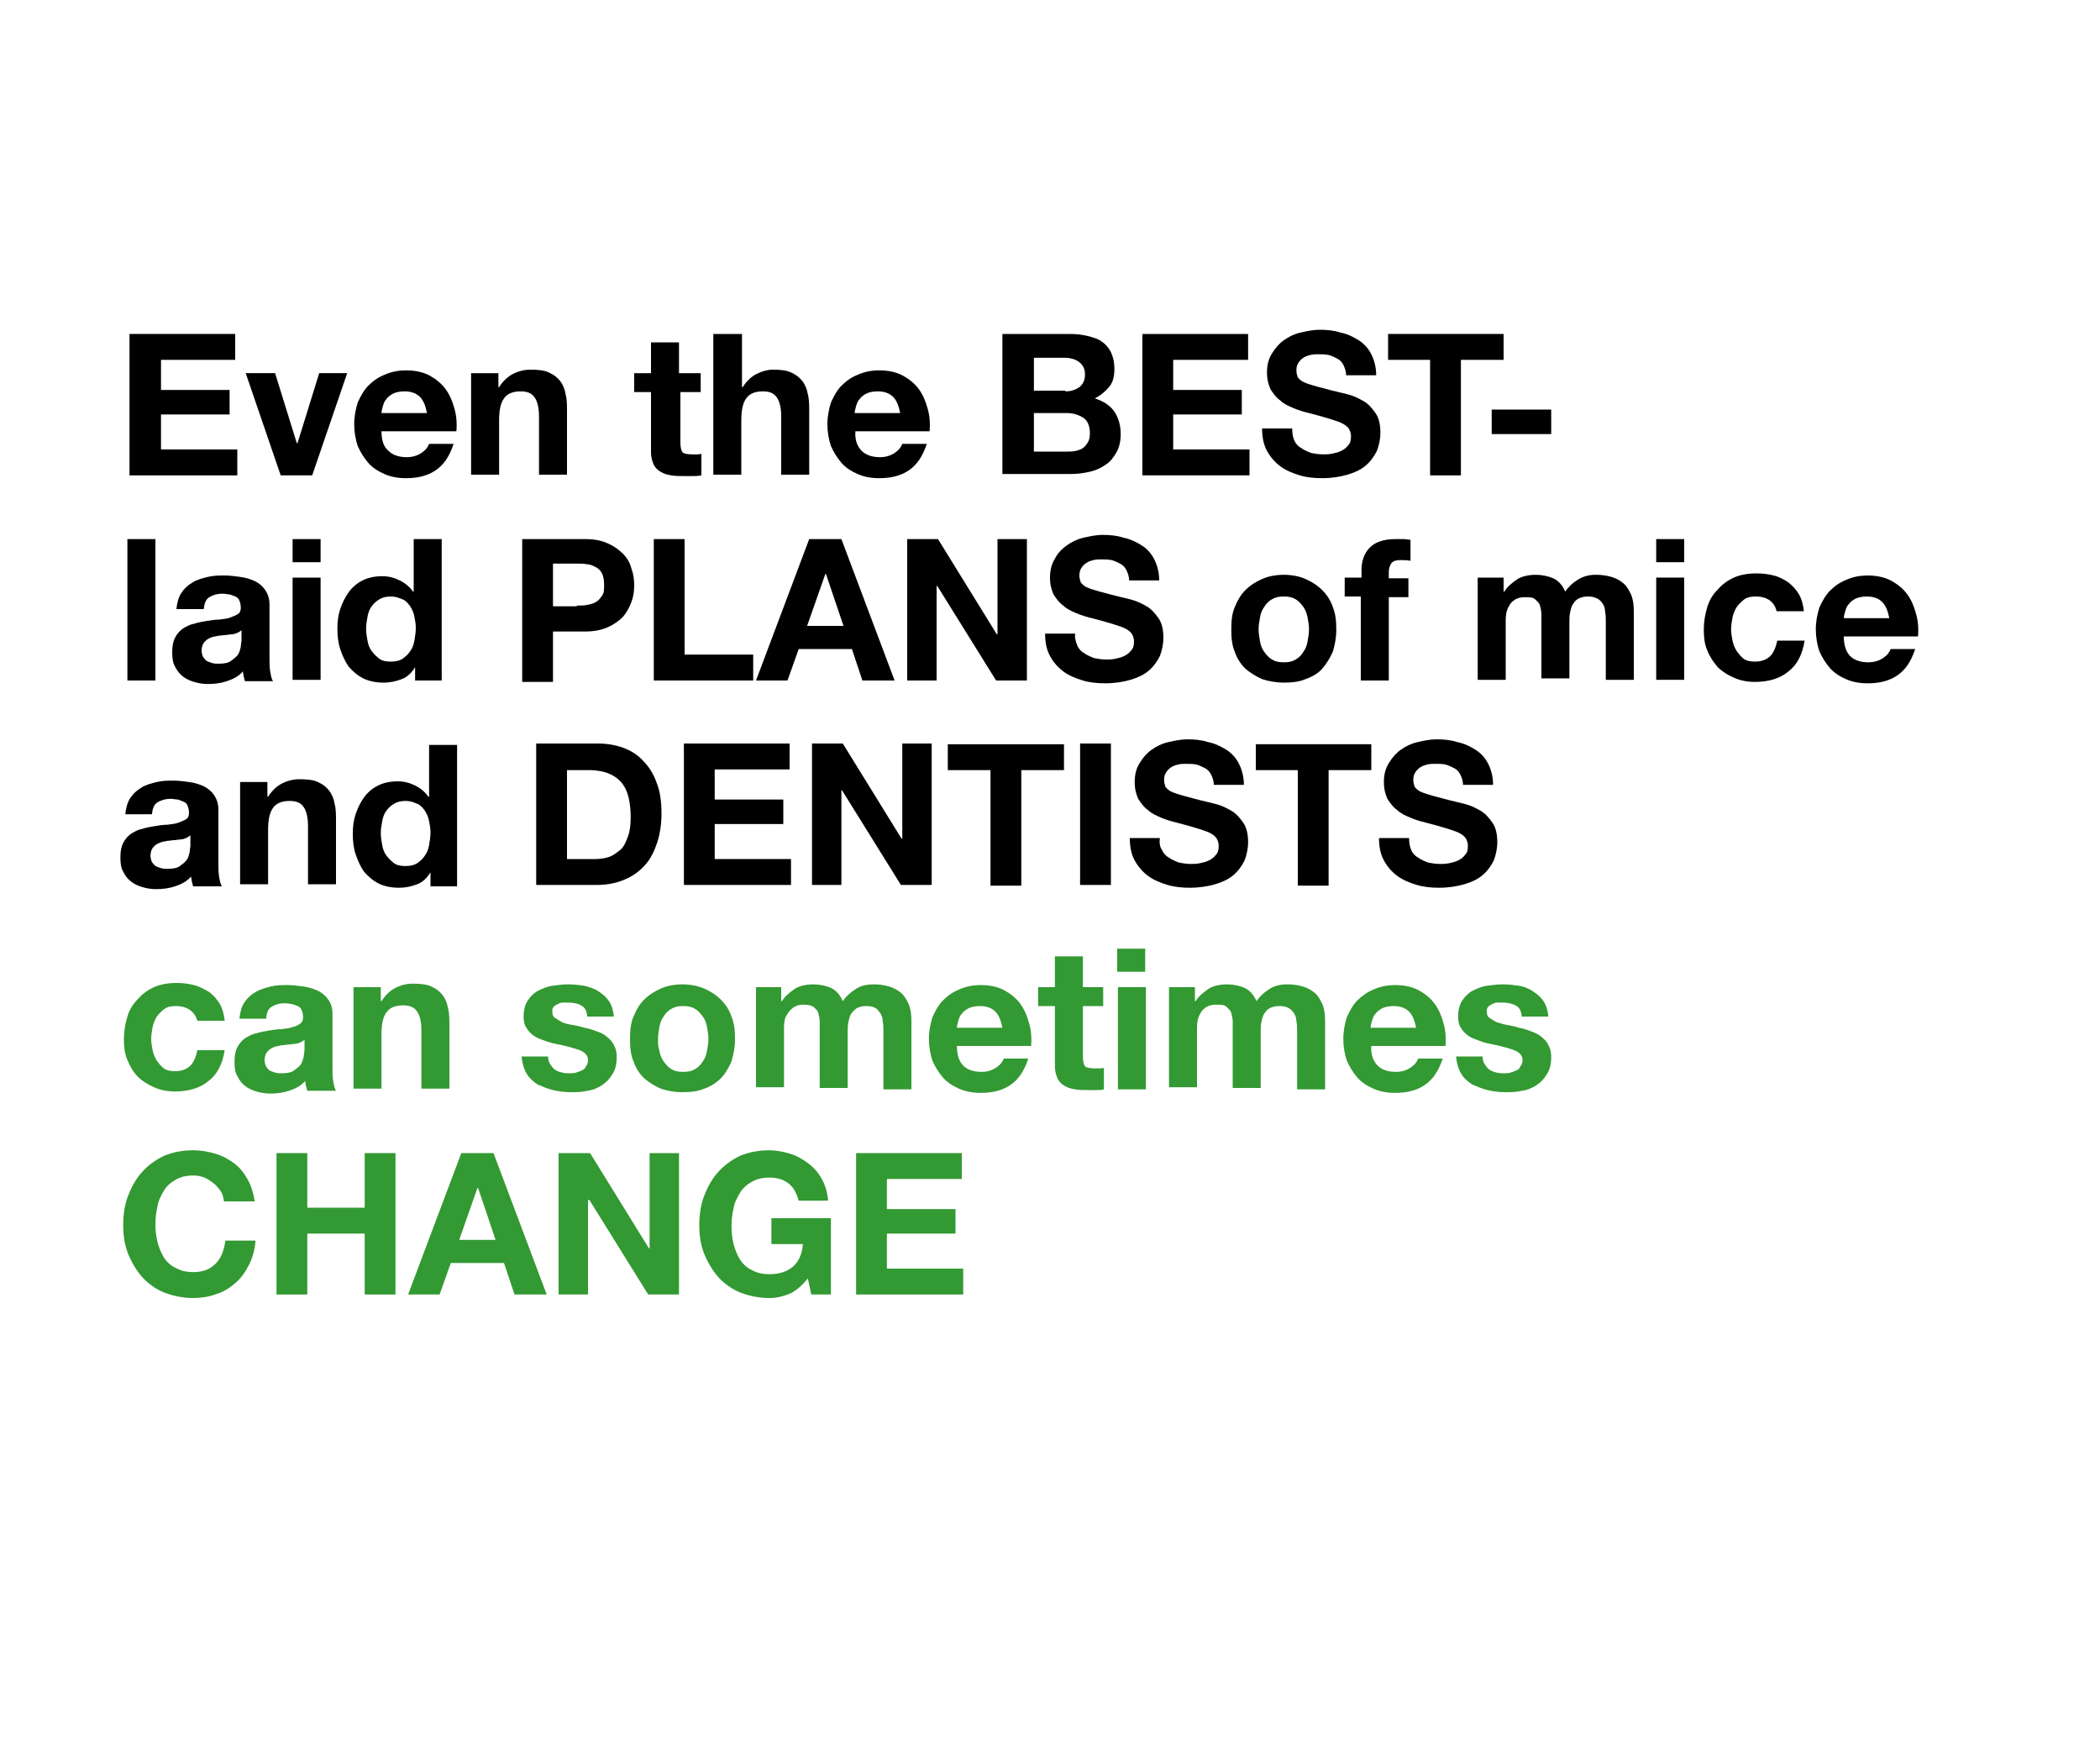 <?xml version="1.0" encoding="utf-8"?>
<!-- Generator: Adobe Illustrator 26.1.0, SVG Export Plug-In . SVG Version: 6.00 Build 0)  -->
<svg version="1.1" id="Layer_1" xmlns="http://www.w3.org/2000/svg" xmlns:xlink="http://www.w3.org/1999/xlink" x="0px" y="0px"
	 viewBox="0 0 300 250" style="enable-background:new 0 0 300 250;" xml:space="preserve">
<style type="text/css">
	.st0{fill:#339933;}
</style>
<g>
	<path d="M33.6,47.7v3.7H23v4.3h9.8v3.5H23v5h10.9v3.7H18.5V47.7H33.6z"/>
	<path d="M40.1,67.9l-5-14.6h4.2l3.1,10h0.1l3.1-10h4l-5,14.6H40.1z"/>
	<path d="M55.5,64.4c0.6,0.6,1.5,0.9,2.6,0.9c0.8,0,1.5-0.2,2.1-0.6c0.6-0.4,0.9-0.8,1.1-1.3h3.5c-0.6,1.8-1.4,3-2.6,3.8
		s-2.6,1.1-4.2,1.1c-1.2,0-2.2-0.2-3.1-0.6c-0.9-0.4-1.7-0.9-2.3-1.6c-0.6-0.7-1.1-1.5-1.5-2.4c-0.3-0.9-0.5-2-0.5-3.1
		c0-1.1,0.2-2.1,0.5-3.1c0.4-0.9,0.9-1.8,1.5-2.4c0.7-0.7,1.4-1.2,2.4-1.6c0.9-0.4,1.9-0.6,3-0.6c1.2,0,2.3,0.2,3.3,0.7
		c0.9,0.5,1.7,1.1,2.3,1.9c0.6,0.8,1,1.7,1.3,2.8c0.3,1,0.4,2.1,0.3,3.3H54.5C54.5,62.9,54.8,63.8,55.5,64.4z M60,56.7
		c-0.5-0.5-1.2-0.8-2.2-0.8c-0.6,0-1.2,0.1-1.6,0.3s-0.8,0.5-1,0.8c-0.3,0.3-0.4,0.7-0.5,1c-0.1,0.4-0.2,0.7-0.2,1H61
		C60.8,58,60.5,57.2,60,56.7z"/>
	<path d="M71.2,53.3v2h0.1c0.5-0.8,1.2-1.5,2-1.9c0.8-0.4,1.6-0.6,2.5-0.6c1.1,0,2,0.1,2.6,0.4c0.7,0.3,1.2,0.7,1.6,1.2
		s0.7,1.2,0.8,1.9c0.2,0.7,0.2,1.6,0.2,2.5v9h-4v-8.3c0-1.2-0.2-2.1-0.6-2.7c-0.4-0.6-1-0.9-2-0.9c-1.1,0-1.9,0.3-2.4,1
		c-0.5,0.7-0.7,1.7-0.7,3.2v7.7h-4V53.3H71.2z"/>
	<path d="M100.1,53.3V56h-2.9v7.2c0,0.7,0.1,1.1,0.3,1.4c0.2,0.2,0.7,0.3,1.4,0.3c0.2,0,0.4,0,0.7,0c0.2,0,0.4,0,0.6-0.1v3.1
		C99.7,68,99.3,68,98.9,68c-0.4,0-0.8,0-1.2,0c-0.6,0-1.2,0-1.8-0.1s-1-0.2-1.5-0.5c-0.4-0.2-0.8-0.6-1-1c-0.2-0.5-0.4-1-0.4-1.8V56
		h-2.4v-2.7h2.4v-4.4h4v4.4H100.1z"/>
	<path d="M106,47.7v7.6h0.1c0.5-0.8,1.2-1.5,2-1.9c0.8-0.4,1.6-0.6,2.3-0.6c1.1,0,2,0.1,2.6,0.4c0.7,0.3,1.2,0.7,1.6,1.2
		s0.7,1.2,0.8,1.9c0.2,0.7,0.2,1.6,0.2,2.5v9h-4v-8.3c0-1.2-0.2-2.1-0.6-2.7c-0.4-0.6-1-0.9-2-0.9c-1.1,0-1.9,0.3-2.4,1
		c-0.5,0.7-0.7,1.7-0.7,3.2v7.7h-4V47.7H106z"/>
	<path d="M123.1,64.4c0.6,0.6,1.5,0.9,2.6,0.9c0.8,0,1.5-0.2,2.1-0.6c0.6-0.4,0.9-0.8,1.1-1.3h3.5c-0.6,1.8-1.4,3-2.6,3.8
		s-2.6,1.1-4.2,1.1c-1.2,0-2.2-0.2-3.1-0.6c-0.9-0.4-1.7-0.9-2.3-1.6c-0.6-0.7-1.1-1.5-1.5-2.4c-0.3-0.9-0.5-2-0.5-3.1
		c0-1.1,0.2-2.1,0.5-3.1c0.4-0.9,0.9-1.8,1.5-2.4c0.7-0.7,1.4-1.2,2.4-1.6c0.9-0.4,1.9-0.6,3-0.6c1.2,0,2.3,0.2,3.3,0.7
		c0.9,0.5,1.7,1.1,2.3,1.9c0.6,0.8,1,1.7,1.3,2.8c0.3,1,0.4,2.1,0.3,3.3h-10.6C122.1,62.9,122.5,63.8,123.1,64.4z M127.6,56.7
		c-0.5-0.5-1.2-0.8-2.2-0.8c-0.6,0-1.2,0.1-1.6,0.3s-0.8,0.5-1,0.8c-0.3,0.3-0.4,0.7-0.5,1c-0.1,0.4-0.2,0.7-0.2,1h6.5
		C128.4,58,128.1,57.2,127.6,56.7z"/>
	<path d="M152.8,47.7c1,0,1.8,0.1,2.6,0.3c0.8,0.2,1.5,0.4,2,0.8c0.6,0.4,1,0.9,1.3,1.5s0.5,1.4,0.5,2.4c0,1-0.2,1.9-0.7,2.5
		s-1.1,1.2-2.1,1.7c1.2,0.4,2.2,1,2.8,1.9c0.6,0.9,0.9,2,0.9,3.2c0,1-0.2,1.9-0.6,2.6c-0.4,0.7-0.9,1.4-1.6,1.8
		c-0.7,0.5-1.4,0.8-2.3,1c-0.9,0.2-1.7,0.3-2.6,0.3h-9.8V47.7H152.8z M152.2,55.9c0.8,0,1.4-0.2,2-0.6c0.5-0.4,0.8-1,0.8-1.8
		c0-0.5-0.1-0.9-0.3-1.2c-0.2-0.3-0.4-0.5-0.7-0.7c-0.3-0.2-0.6-0.3-1-0.4s-0.8-0.1-1.1-0.1h-4.2v4.7H152.2z M152.5,64.5
		c0.4,0,0.8,0,1.2-0.1c0.4-0.1,0.7-0.2,1-0.4c0.3-0.2,0.5-0.5,0.7-0.8c0.2-0.3,0.3-0.8,0.3-1.3c0-1-0.3-1.8-0.9-2.2
		c-0.6-0.4-1.4-0.7-2.3-0.7h-4.8v5.5H152.5z"/>
	<path d="M178.3,47.7v3.7h-10.7v4.3h9.8v3.5h-9.8v5h10.9v3.7h-15.3V47.7H178.3z"/>
	<path d="M184.9,62.9c0.2,0.5,0.6,0.9,1,1.1c0.4,0.3,0.9,0.5,1.4,0.7c0.5,0.1,1.1,0.2,1.7,0.2c0.4,0,0.8,0,1.3-0.1
		c0.5-0.1,0.9-0.2,1.3-0.4c0.4-0.2,0.7-0.4,1-0.8c0.3-0.3,0.4-0.7,0.4-1.3c0-0.5-0.2-1-0.5-1.3c-0.3-0.3-0.8-0.6-1.4-0.8
		c-0.6-0.2-1.2-0.4-1.9-0.6c-0.7-0.2-1.4-0.4-2.2-0.6c-0.8-0.2-1.5-0.4-2.2-0.7c-0.7-0.3-1.4-0.6-1.9-1.1c-0.6-0.4-1-1-1.4-1.6
		c-0.3-0.7-0.5-1.4-0.5-2.4c0-1,0.2-1.9,0.7-2.7s1-1.4,1.7-1.9s1.5-0.9,2.4-1.1c0.9-0.2,1.8-0.4,2.7-0.4c1.1,0,2.1,0.1,3,0.4
		c1,0.2,1.8,0.6,2.6,1.1c0.8,0.5,1.4,1.2,1.8,2c0.4,0.8,0.7,1.8,0.7,3h-4.3c0-0.6-0.2-1.1-0.4-1.5c-0.2-0.4-0.5-0.7-0.9-0.9
		c-0.4-0.2-0.8-0.4-1.2-0.5c-0.5-0.1-1-0.1-1.5-0.1c-0.4,0-0.7,0-1.1,0.1c-0.4,0.1-0.7,0.2-1,0.4c-0.3,0.2-0.5,0.4-0.7,0.7
		c-0.2,0.3-0.3,0.6-0.3,1.1c0,0.4,0.1,0.7,0.2,1c0.2,0.2,0.4,0.5,0.9,0.7c0.4,0.2,1.1,0.4,1.8,0.6c0.8,0.2,1.8,0.5,3.1,0.8
		c0.4,0.1,0.9,0.2,1.6,0.4c0.7,0.2,1.3,0.5,2,0.9c0.7,0.4,1.2,1,1.7,1.7c0.5,0.7,0.7,1.7,0.7,2.8c0,0.9-0.2,1.8-0.5,2.6
		c-0.4,0.8-0.9,1.5-1.6,2.1c-0.7,0.6-1.6,1-2.6,1.3s-2.3,0.5-3.6,0.5c-1.1,0-2.2-0.1-3.2-0.4c-1-0.3-2-0.7-2.8-1.3s-1.4-1.3-1.9-2.2
		c-0.5-0.9-0.7-2-0.7-3.2h4.3C184.6,61.9,184.7,62.5,184.9,62.9z"/>
	<path d="M198.3,51.4v-3.7h16.5v3.7h-6.1v16.5h-4.4V51.4H198.3z"/>
	<path d="M221.6,58.5v3.5h-8.5v-3.5H221.6z"/>
</g>
<g>
	<path d="M22.2,77v20.2h-4V77H22.2z"/>
	<path d="M25.2,87c0.1-0.9,0.3-1.7,0.7-2.3c0.4-0.6,0.9-1.1,1.6-1.5c0.6-0.4,1.4-0.6,2.2-0.8c0.8-0.2,1.6-0.2,2.4-0.2
		c0.7,0,1.5,0.1,2.2,0.2c0.8,0.1,1.4,0.3,2.1,0.6c0.6,0.3,1.1,0.7,1.5,1.3s0.6,1.2,0.6,2.1v7.6c0,0.7,0,1.3,0.1,1.9
		c0.1,0.6,0.2,1.1,0.4,1.4H35c-0.1-0.2-0.1-0.5-0.2-0.7c0-0.2-0.1-0.5-0.1-0.7c-0.6,0.7-1.4,1.1-2.3,1.4c-0.9,0.3-1.8,0.4-2.7,0.4
		c-0.7,0-1.3-0.1-2-0.3c-0.6-0.2-1.1-0.4-1.6-0.8c-0.5-0.4-0.8-0.8-1.1-1.4c-0.3-0.5-0.4-1.2-0.4-2c0-0.8,0.1-1.5,0.4-2.1
		s0.7-1,1.1-1.3c0.5-0.3,1-0.6,1.6-0.7c0.6-0.2,1.2-0.3,1.8-0.4c0.6-0.1,1.2-0.2,1.8-0.2c0.6-0.1,1.1-0.1,1.6-0.3s0.8-0.3,1.1-0.5
		c0.3-0.2,0.4-0.5,0.4-0.9c0-0.4-0.1-0.8-0.2-1c-0.1-0.3-0.3-0.5-0.6-0.6c-0.2-0.1-0.5-0.2-0.8-0.3c-0.3,0-0.6-0.1-1-0.1
		c-0.8,0-1.4,0.2-1.9,0.5c-0.5,0.3-0.7,0.9-0.8,1.7H25.2z M34.5,90c-0.2,0.2-0.4,0.3-0.6,0.4c-0.3,0.1-0.5,0.2-0.8,0.2
		s-0.6,0.1-0.9,0.1c-0.3,0-0.6,0.1-1,0.1c-0.3,0.1-0.6,0.1-0.9,0.2c-0.3,0.1-0.5,0.2-0.8,0.4c-0.2,0.2-0.4,0.4-0.5,0.6
		c-0.1,0.2-0.2,0.6-0.2,0.9c0,0.4,0.1,0.7,0.2,0.9c0.1,0.2,0.3,0.4,0.5,0.6c0.2,0.1,0.5,0.2,0.8,0.3s0.6,0.1,0.9,0.1
		c0.8,0,1.4-0.1,1.8-0.4c0.4-0.3,0.8-0.6,1-0.9s0.3-0.7,0.4-1.1c0-0.4,0.1-0.7,0.1-0.9V90z"/>
	<path d="M41.8,80.3V77h4v3.3H41.8z M45.8,82.5v14.6h-4V82.5H45.8z"/>
	<path d="M59.3,95.3c-0.5,0.8-1.1,1.4-1.9,1.7c-0.8,0.3-1.6,0.5-2.6,0.5c-1.1,0-2.1-0.2-2.9-0.6c-0.8-0.4-1.5-1-2.1-1.7
		c-0.5-0.7-0.9-1.6-1.2-2.5c-0.3-0.9-0.4-1.9-0.4-2.9c0-1,0.1-1.9,0.4-2.8c0.3-0.9,0.7-1.7,1.2-2.4c0.5-0.7,1.2-1.3,2-1.7
		s1.8-0.6,2.8-0.6c0.9,0,1.7,0.2,2.5,0.6c0.8,0.4,1.4,0.9,1.9,1.6h0.1V77h4v20.2h-3.8L59.3,95.3L59.3,95.3z M59.2,88.1
		c-0.1-0.6-0.3-1-0.6-1.5c-0.3-0.4-0.6-0.8-1.1-1s-1-0.4-1.6-0.4c-0.7,0-1.2,0.1-1.7,0.4c-0.5,0.3-0.8,0.6-1.1,1
		c-0.3,0.4-0.5,0.9-0.6,1.5c-0.1,0.6-0.2,1.1-0.2,1.7c0,0.6,0.1,1.1,0.2,1.7c0.1,0.6,0.3,1.1,0.6,1.5c0.3,0.4,0.7,0.8,1.1,1.1
		c0.4,0.3,1,0.4,1.6,0.4c0.7,0,1.2-0.1,1.7-0.4c0.4-0.3,0.8-0.6,1.1-1.1c0.3-0.4,0.5-0.9,0.6-1.5s0.2-1.2,0.2-1.8
		S59.3,88.6,59.2,88.1z"/>
	<path d="M83.6,77c1.3,0,2.3,0.2,3.2,0.6s1.6,0.9,2.2,1.5c0.6,0.6,1,1.3,1.2,2.1c0.3,0.8,0.4,1.6,0.4,2.4c0,0.8-0.1,1.6-0.4,2.4
		c-0.3,0.8-0.7,1.5-1.2,2.1c-0.6,0.6-1.3,1.1-2.2,1.5c-0.9,0.4-2,0.6-3.2,0.6H79v7.2h-4.4V77H83.6z M82.4,86.5c0.5,0,1,0,1.5-0.1
		c0.5-0.1,0.9-0.2,1.2-0.4c0.4-0.2,0.6-0.5,0.9-0.9s0.3-0.9,0.3-1.6c0-0.6-0.1-1.2-0.3-1.6c-0.2-0.4-0.5-0.7-0.9-0.9
		c-0.4-0.2-0.8-0.4-1.2-0.4c-0.5-0.1-1-0.1-1.5-0.1H79v6.1H82.4z"/>
	<path d="M97.8,77v16.5h9.8v3.7H93.4V77H97.8z"/>
	<path d="M120.2,77l7.6,20.2h-4.6l-1.5-4.5h-7.6l-1.6,4.5H108l7.6-20.2H120.2z M120.5,89.4l-2.5-7.4h-0.1l-2.6,7.4H120.5z"/>
	<path d="M134,77l8.4,13.6h0.1V77h4.2v20.2h-4.4l-8.4-13.5h-0.1v13.5h-4.2V77H134z"/>
	<path d="M153.9,92.2c0.2,0.5,0.6,0.9,1,1.1c0.4,0.3,0.9,0.5,1.4,0.7c0.5,0.1,1.1,0.2,1.7,0.2c0.4,0,0.8,0,1.3-0.1
		c0.5-0.1,0.9-0.2,1.3-0.4c0.4-0.2,0.7-0.4,1-0.8c0.3-0.3,0.4-0.7,0.4-1.3c0-0.5-0.2-1-0.5-1.3c-0.3-0.3-0.8-0.6-1.4-0.8
		c-0.6-0.2-1.2-0.4-1.9-0.6c-0.7-0.2-1.4-0.4-2.2-0.6c-0.8-0.2-1.5-0.4-2.2-0.7c-0.7-0.3-1.4-0.6-1.9-1.1c-0.6-0.4-1-1-1.4-1.6
		c-0.3-0.7-0.5-1.4-0.5-2.4c0-1,0.2-1.9,0.7-2.7c0.4-0.8,1-1.4,1.7-1.9s1.5-0.9,2.4-1.1c0.9-0.2,1.8-0.4,2.7-0.4
		c1.1,0,2.1,0.1,3,0.4c1,0.2,1.8,0.6,2.6,1.1c0.8,0.5,1.4,1.2,1.8,2c0.4,0.8,0.7,1.8,0.7,3h-4.3c0-0.6-0.2-1.1-0.4-1.5
		c-0.2-0.4-0.5-0.7-0.9-0.9c-0.4-0.2-0.8-0.4-1.2-0.5c-0.5-0.1-1-0.1-1.5-0.1c-0.4,0-0.7,0-1.1,0.1c-0.4,0.1-0.7,0.2-1,0.4
		c-0.3,0.2-0.5,0.4-0.7,0.7c-0.2,0.3-0.3,0.6-0.3,1.1c0,0.4,0.1,0.7,0.2,1c0.2,0.2,0.4,0.5,0.9,0.7c0.4,0.2,1.1,0.4,1.8,0.6
		c0.8,0.2,1.8,0.5,3.1,0.8c0.4,0.1,0.9,0.2,1.6,0.4c0.7,0.2,1.3,0.5,2,0.9c0.7,0.4,1.2,1,1.7,1.7c0.5,0.7,0.7,1.7,0.7,2.8
		c0,0.9-0.2,1.8-0.5,2.6c-0.4,0.8-0.9,1.5-1.6,2.1c-0.7,0.6-1.6,1-2.6,1.3s-2.3,0.5-3.6,0.5c-1.1,0-2.2-0.1-3.2-0.4
		c-1-0.3-2-0.7-2.8-1.3s-1.4-1.3-1.9-2.2c-0.5-0.9-0.7-2-0.7-3.2h4.3C153.5,91.1,153.7,91.7,153.9,92.2z"/>
	<path d="M176.4,86.7c0.4-1,0.9-1.8,1.5-2.4c0.7-0.7,1.5-1.2,2.4-1.6s2-0.6,3.1-0.6s2.2,0.2,3.1,0.6s1.7,0.9,2.4,1.6
		s1.2,1.5,1.5,2.4c0.4,1,0.5,2,0.5,3.2s-0.2,2.2-0.5,3.2c-0.4,0.9-0.9,1.7-1.5,2.4s-1.5,1.2-2.4,1.5c-0.9,0.4-2,0.5-3.1,0.5
		s-2.2-0.2-3.1-0.5c-0.9-0.4-1.7-0.9-2.4-1.5c-0.7-0.7-1.2-1.5-1.5-2.4c-0.4-0.9-0.5-2-0.5-3.2S176,87.6,176.4,86.7z M180,91.6
		c0.1,0.6,0.3,1.1,0.6,1.5c0.3,0.4,0.6,0.8,1.1,1.1c0.5,0.3,1,0.4,1.7,0.4s1.2-0.1,1.7-0.4c0.5-0.3,0.8-0.6,1.1-1.1
		c0.3-0.4,0.5-0.9,0.6-1.5c0.1-0.6,0.2-1.1,0.2-1.7s-0.1-1.2-0.2-1.7s-0.3-1.1-0.6-1.5c-0.3-0.4-0.6-0.8-1.1-1.1s-1-0.4-1.7-0.4
		s-1.2,0.1-1.7,0.4c-0.5,0.3-0.8,0.6-1.1,1.1c-0.3,0.4-0.5,0.9-0.6,1.5s-0.2,1.1-0.2,1.7S179.9,91,180,91.6z"/>
	<path d="M192.1,85.2v-2.7h2.4v-1.1c0-1.3,0.4-2.4,1.2-3.2c0.8-0.8,2-1.2,3.7-1.2c0.4,0,0.7,0,1.1,0s0.7,0.1,1,0.1v3
		c-0.5-0.1-1-0.1-1.5-0.1c-0.5,0-0.9,0.1-1.2,0.4c-0.2,0.3-0.4,0.7-0.4,1.3v0.9h2.8v2.7h-2.8v11.9h-4V85.2H192.1z"/>
	<path d="M214.8,82.5v2h0.1c0.5-0.8,1.2-1.3,1.9-1.8c0.7-0.4,1.6-0.6,2.6-0.6c0.9,0,1.8,0.2,2.5,0.5c0.8,0.4,1.3,1,1.7,1.9
		c0.4-0.6,1-1.2,1.8-1.7s1.6-0.7,2.6-0.7c0.8,0,1.5,0.1,2.2,0.3c0.7,0.2,1.2,0.5,1.7,0.9s0.8,1,1.1,1.6c0.3,0.7,0.4,1.5,0.4,2.4v9.8
		h-4v-8.3c0-0.5,0-1-0.1-1.4c0-0.4-0.1-0.8-0.3-1.1c-0.2-0.3-0.4-0.6-0.8-0.8s-0.8-0.3-1.3-0.3c-0.6,0-1,0.1-1.4,0.3
		s-0.6,0.5-0.8,0.8c-0.2,0.3-0.3,0.7-0.4,1.2c-0.1,0.4-0.1,0.9-0.1,1.3v8.1h-4V89c0-0.4,0-0.9,0-1.3s-0.1-0.8-0.2-1.2
		s-0.4-0.6-0.7-0.9s-0.8-0.3-1.5-0.3c-0.2,0-0.4,0-0.8,0.1c-0.3,0.1-0.6,0.2-0.9,0.5c-0.3,0.2-0.5,0.6-0.7,1c-0.2,0.4-0.3,1-0.3,1.7
		v8.5h-4V82.5H214.8z"/>
	<path d="M236.6,80.3V77h4v3.3H236.6z M240.6,82.5v14.6h-4V82.5H240.6z"/>
	<path d="M250.8,85.2c-0.6,0-1.2,0.1-1.6,0.4c-0.4,0.3-0.8,0.7-1.1,1.1c-0.3,0.5-0.5,1-0.6,1.5c-0.1,0.6-0.2,1.1-0.2,1.7
		c0,0.5,0.1,1.1,0.2,1.6c0.1,0.5,0.3,1,0.6,1.5c0.3,0.4,0.6,0.8,1,1.1c0.4,0.3,1,0.4,1.6,0.4c1,0,1.7-0.3,2.2-0.8s0.8-1.3,1-2.2h3.9
		c-0.3,1.9-1,3.4-2.3,4.4c-1.2,1-2.8,1.5-4.8,1.5c-1.1,0-2.1-0.2-3-0.6c-0.9-0.4-1.7-0.9-2.3-1.5c-0.6-0.7-1.1-1.4-1.5-2.4
		c-0.4-0.9-0.5-1.9-0.5-3c0-1.1,0.2-2.2,0.5-3.2c0.3-1,0.8-1.8,1.5-2.5c0.6-0.7,1.4-1.3,2.3-1.7s2-0.6,3.2-0.6
		c0.9,0,1.7,0.1,2.5,0.3c0.8,0.2,1.5,0.6,2.1,1c0.6,0.5,1.1,1,1.5,1.7c0.4,0.7,0.6,1.5,0.7,2.4h-3.9C253.5,86,252.5,85.2,250.8,85.2
		z"/>
	<path d="M264.3,93.7c0.6,0.6,1.5,0.9,2.6,0.9c0.8,0,1.5-0.2,2.1-0.6c0.6-0.4,0.9-0.8,1.1-1.3h3.5c-0.6,1.8-1.4,3-2.6,3.8
		c-1.2,0.8-2.6,1.1-4.2,1.1c-1.2,0-2.2-0.2-3.1-0.6c-0.9-0.4-1.7-0.9-2.3-1.6c-0.6-0.7-1.1-1.5-1.5-2.4c-0.3-0.9-0.5-2-0.5-3.1
		c0-1.1,0.2-2.1,0.5-3.1c0.4-0.9,0.9-1.8,1.5-2.4c0.7-0.7,1.4-1.2,2.4-1.6c0.9-0.4,1.9-0.6,3-0.6c1.2,0,2.3,0.2,3.3,0.7
		c0.9,0.5,1.7,1.1,2.3,1.9c0.6,0.8,1,1.7,1.3,2.8c0.3,1,0.4,2.1,0.3,3.3h-10.6C263.4,92.1,263.7,93.1,264.3,93.7z M268.9,86
		c-0.5-0.5-1.2-0.8-2.2-0.8c-0.6,0-1.2,0.1-1.6,0.3c-0.4,0.2-0.8,0.5-1,0.8c-0.3,0.3-0.4,0.7-0.5,1c-0.1,0.4-0.2,0.7-0.2,1h6.5
		C269.7,87.3,269.4,86.5,268.9,86z"/>
</g>
<g>
	<path d="M17.9,116.3c0.1-0.9,0.3-1.7,0.7-2.3c0.4-0.6,0.9-1.1,1.6-1.5c0.6-0.4,1.4-0.6,2.2-0.8c0.8-0.2,1.6-0.2,2.4-0.2
		c0.7,0,1.5,0.1,2.2,0.2c0.8,0.1,1.4,0.3,2.1,0.6c0.6,0.3,1.1,0.7,1.5,1.3s0.6,1.2,0.6,2.1v7.6c0,0.7,0,1.3,0.1,1.9
		c0.1,0.6,0.2,1.1,0.4,1.4h-4.1c-0.1-0.2-0.1-0.5-0.2-0.7c0-0.2-0.1-0.5-0.1-0.7c-0.6,0.7-1.4,1.1-2.3,1.4c-0.9,0.3-1.8,0.4-2.7,0.4
		c-0.7,0-1.3-0.1-2-0.3c-0.6-0.2-1.1-0.4-1.6-0.8c-0.5-0.4-0.8-0.8-1.1-1.4c-0.3-0.5-0.4-1.2-0.4-2c0-0.8,0.1-1.5,0.4-2.1
		s0.7-1,1.1-1.3c0.5-0.3,1-0.6,1.6-0.7c0.6-0.2,1.2-0.3,1.8-0.4c0.6-0.1,1.2-0.2,1.8-0.2c0.6-0.1,1.1-0.1,1.6-0.3s0.8-0.3,1.1-0.5
		c0.3-0.2,0.4-0.5,0.4-0.9c0-0.4-0.1-0.8-0.2-1c-0.1-0.3-0.3-0.5-0.6-0.6c-0.2-0.1-0.5-0.2-0.8-0.3c-0.3,0-0.6-0.1-1-0.1
		c-0.8,0-1.4,0.2-1.9,0.5c-0.5,0.3-0.7,0.9-0.8,1.7H17.9z M27.2,119.3c-0.2,0.2-0.4,0.3-0.6,0.4c-0.3,0.1-0.5,0.2-0.8,0.2
		s-0.6,0.1-0.9,0.1c-0.3,0-0.6,0.1-1,0.1c-0.3,0.1-0.6,0.1-0.9,0.2c-0.3,0.1-0.5,0.2-0.8,0.4c-0.2,0.2-0.4,0.4-0.5,0.6
		c-0.1,0.2-0.2,0.6-0.2,0.9c0,0.4,0.1,0.7,0.2,0.9c0.1,0.2,0.3,0.4,0.5,0.6c0.2,0.1,0.5,0.2,0.8,0.3s0.6,0.1,0.9,0.1
		c0.8,0,1.4-0.1,1.8-0.4c0.4-0.3,0.8-0.6,1-0.9s0.3-0.7,0.4-1.1c0-0.4,0.1-0.7,0.1-0.9V119.3z"/>
	<path d="M38.2,111.8v2h0.1c0.5-0.8,1.2-1.5,2-1.9c0.8-0.4,1.6-0.6,2.5-0.6c1.1,0,2,0.1,2.6,0.4c0.7,0.3,1.2,0.7,1.6,1.2
		s0.7,1.2,0.8,1.9c0.2,0.7,0.2,1.6,0.2,2.5v9h-4v-8.3c0-1.2-0.2-2.1-0.6-2.7c-0.4-0.6-1-0.9-2-0.9c-1.1,0-1.9,0.3-2.4,1
		c-0.5,0.7-0.7,1.7-0.7,3.2v7.7h-4v-14.6H38.2z"/>
	<path d="M61.5,124.6c-0.5,0.8-1.1,1.4-1.9,1.7c-0.8,0.3-1.6,0.5-2.6,0.5c-1.1,0-2.1-0.2-2.9-0.6c-0.8-0.4-1.5-1-2.1-1.7
		c-0.5-0.7-0.9-1.6-1.2-2.5c-0.3-0.9-0.4-1.9-0.4-2.9c0-1,0.1-1.9,0.4-2.8c0.3-0.9,0.7-1.7,1.2-2.4c0.5-0.7,1.2-1.3,2-1.7
		s1.8-0.6,2.8-0.6c0.9,0,1.7,0.2,2.5,0.6c0.8,0.4,1.4,0.9,1.9,1.6h0.1v-7.4h4v20.2h-3.8L61.5,124.6L61.5,124.6z M61.3,117.3
		c-0.1-0.6-0.3-1-0.6-1.5c-0.3-0.4-0.6-0.8-1.1-1s-1-0.4-1.6-0.4c-0.7,0-1.2,0.1-1.7,0.4c-0.5,0.3-0.8,0.6-1.1,1
		c-0.3,0.4-0.5,0.9-0.6,1.5c-0.1,0.6-0.2,1.1-0.2,1.7c0,0.6,0.1,1.1,0.2,1.7c0.1,0.6,0.3,1.1,0.6,1.5c0.3,0.4,0.7,0.8,1.1,1.1
		c0.4,0.3,1,0.4,1.6,0.4c0.7,0,1.2-0.1,1.7-0.4c0.4-0.3,0.8-0.6,1.1-1.1c0.3-0.4,0.5-0.9,0.6-1.5s0.2-1.2,0.2-1.8
		S61.4,117.9,61.3,117.3z"/>
	<path d="M85.4,106.2c1.3,0,2.5,0.2,3.6,0.6c1.1,0.4,2.1,1,2.9,1.9c0.8,0.8,1.5,1.9,1.9,3.1c0.5,1.2,0.7,2.7,0.7,4.4
		c0,1.5-0.2,2.8-0.6,4.1c-0.4,1.2-0.9,2.3-1.7,3.2c-0.8,0.9-1.7,1.6-2.9,2.1c-1.1,0.5-2.5,0.8-4,0.8h-8.7v-20.2H85.4z M85.1,122.7
		c0.6,0,1.3-0.1,1.9-0.3c0.6-0.2,1.1-0.6,1.6-1s0.8-1.1,1.1-1.9s0.4-1.7,0.4-2.8c0-1-0.1-1.9-0.3-2.8c-0.2-0.8-0.5-1.5-1-2.1
		c-0.5-0.6-1.1-1-1.8-1.3c-0.7-0.3-1.7-0.5-2.8-0.5h-3.2v12.7H85.1z"/>
	<path d="M112.8,106.2v3.7h-10.7v4.3h9.8v3.5h-9.8v5H113v3.7H97.7v-20.2H112.8z"/>
	<path d="M120.4,106.2l8.4,13.6h0.1v-13.6h4.2v20.2h-4.4l-8.4-13.5h-0.1v13.5H116v-20.2H120.4z"/>
	<path d="M135.4,110v-3.7h16.6v3.7h-6.1v16.5h-4.4V110H135.4z"/>
	<path d="M158.7,106.2v20.2h-4.4v-20.2H158.7z"/>
	<path d="M166,121.4c0.2,0.5,0.6,0.9,1,1.1c0.4,0.3,0.9,0.5,1.4,0.7c0.5,0.1,1.1,0.2,1.7,0.2c0.4,0,0.8,0,1.3-0.1
		c0.5-0.1,0.9-0.2,1.3-0.4c0.4-0.2,0.7-0.4,1-0.8c0.3-0.3,0.4-0.7,0.4-1.3c0-0.5-0.2-1-0.5-1.3c-0.3-0.3-0.8-0.6-1.4-0.8
		c-0.6-0.2-1.2-0.4-1.9-0.6c-0.7-0.2-1.4-0.4-2.2-0.6c-0.8-0.2-1.5-0.4-2.2-0.7c-0.7-0.3-1.4-0.6-1.9-1.1c-0.6-0.4-1-1-1.4-1.6
		c-0.3-0.7-0.5-1.4-0.5-2.4c0-1,0.2-1.9,0.7-2.7s1-1.4,1.7-1.9s1.5-0.9,2.4-1.1c0.9-0.2,1.8-0.4,2.7-0.4c1.1,0,2.1,0.1,3,0.4
		c1,0.2,1.8,0.6,2.6,1.1c0.8,0.5,1.4,1.2,1.8,2c0.4,0.8,0.7,1.8,0.7,3h-4.3c0-0.6-0.2-1.1-0.4-1.5c-0.2-0.4-0.5-0.7-0.9-0.9
		c-0.4-0.2-0.8-0.4-1.2-0.5c-0.5-0.1-1-0.1-1.5-0.1c-0.4,0-0.7,0-1.1,0.1c-0.4,0.1-0.7,0.2-1,0.4c-0.3,0.2-0.5,0.4-0.7,0.7
		c-0.2,0.3-0.3,0.6-0.3,1.1c0,0.4,0.1,0.7,0.2,1c0.2,0.2,0.4,0.5,0.9,0.7c0.4,0.2,1.1,0.4,1.8,0.6c0.8,0.2,1.8,0.5,3.1,0.8
		c0.4,0.1,0.9,0.2,1.6,0.4c0.7,0.2,1.3,0.5,2,0.9c0.7,0.4,1.2,1,1.7,1.7c0.5,0.7,0.7,1.7,0.7,2.8c0,0.9-0.2,1.8-0.5,2.6
		c-0.4,0.8-0.9,1.5-1.6,2.1c-0.7,0.6-1.6,1-2.6,1.3s-2.3,0.5-3.6,0.5c-1.1,0-2.2-0.1-3.2-0.4c-1-0.3-2-0.7-2.8-1.3s-1.4-1.3-1.9-2.2
		c-0.5-0.9-0.7-2-0.7-3.2h4.3C165.6,120.4,165.7,121,166,121.4z"/>
	<path d="M179.4,110v-3.7h16.5v3.7h-6.1v16.5h-4.4V110H179.4z"/>
	<path d="M201.6,121.4c0.2,0.5,0.6,0.9,1,1.1c0.4,0.3,0.9,0.5,1.4,0.7c0.5,0.1,1.1,0.2,1.7,0.2c0.4,0,0.8,0,1.3-0.1
		c0.5-0.1,0.9-0.2,1.3-0.4c0.4-0.2,0.7-0.4,1-0.8c0.3-0.3,0.4-0.7,0.4-1.3c0-0.5-0.2-1-0.5-1.3c-0.3-0.3-0.8-0.6-1.4-0.8
		c-0.6-0.2-1.2-0.4-1.9-0.6c-0.7-0.2-1.4-0.4-2.2-0.6c-0.8-0.2-1.5-0.4-2.2-0.7c-0.7-0.3-1.4-0.6-1.9-1.1c-0.6-0.4-1-1-1.4-1.6
		c-0.3-0.7-0.5-1.4-0.5-2.4c0-1,0.2-1.9,0.7-2.7s1-1.4,1.7-1.9s1.5-0.9,2.4-1.1c0.9-0.2,1.8-0.4,2.7-0.4c1.1,0,2.1,0.1,3,0.4
		c1,0.2,1.8,0.6,2.6,1.1c0.8,0.5,1.4,1.2,1.8,2c0.4,0.8,0.7,1.8,0.7,3H209c0-0.6-0.2-1.1-0.4-1.5c-0.2-0.4-0.5-0.7-0.9-0.9
		c-0.4-0.2-0.8-0.4-1.2-0.5c-0.5-0.1-1-0.1-1.5-0.1c-0.4,0-0.7,0-1.1,0.1c-0.4,0.1-0.7,0.2-1,0.4c-0.3,0.2-0.5,0.4-0.7,0.7
		c-0.2,0.3-0.3,0.6-0.3,1.1c0,0.4,0.1,0.7,0.2,1c0.2,0.2,0.4,0.5,0.9,0.7c0.4,0.2,1.1,0.4,1.8,0.6c0.8,0.2,1.8,0.5,3.1,0.8
		c0.4,0.1,0.9,0.2,1.6,0.4c0.7,0.2,1.3,0.5,2,0.9c0.7,0.4,1.2,1,1.7,1.7c0.5,0.7,0.7,1.7,0.7,2.8c0,0.9-0.2,1.8-0.5,2.6
		c-0.4,0.8-0.9,1.5-1.6,2.1c-0.7,0.6-1.6,1-2.6,1.3s-2.3,0.5-3.6,0.5c-1.1,0-2.2-0.1-3.2-0.4c-1-0.3-2-0.7-2.8-1.3s-1.4-1.3-1.9-2.2
		c-0.5-0.9-0.7-2-0.7-3.2h4.3C201.3,120.4,201.4,121,201.6,121.4z"/>
</g>
<g>
	<path class="st0" d="M25.1,143.7c-0.6,0-1.2,0.1-1.6,0.4c-0.4,0.3-0.8,0.7-1.1,1.1c-0.3,0.5-0.5,1-0.6,1.5
		c-0.1,0.6-0.2,1.1-0.2,1.7c0,0.5,0.1,1.1,0.2,1.6s0.3,1,0.6,1.5c0.3,0.4,0.6,0.8,1,1.1c0.4,0.3,1,0.4,1.6,0.4c1,0,1.7-0.3,2.2-0.8
		c0.5-0.5,0.8-1.3,1-2.2h3.9c-0.3,1.9-1,3.4-2.3,4.4c-1.2,1-2.8,1.5-4.8,1.5c-1.1,0-2.1-0.2-3-0.6c-0.9-0.4-1.7-0.9-2.3-1.5
		s-1.1-1.4-1.5-2.4c-0.4-0.9-0.5-1.9-0.5-3c0-1.1,0.2-2.2,0.5-3.2c0.3-1,0.8-1.8,1.5-2.5c0.6-0.7,1.4-1.3,2.3-1.7
		c0.9-0.4,2-0.6,3.2-0.6c0.9,0,1.7,0.1,2.5,0.3c0.8,0.2,1.5,0.6,2.2,1c0.6,0.5,1.1,1,1.5,1.7c0.4,0.7,0.6,1.5,0.7,2.4h-3.9
		C27.8,144.5,26.8,143.7,25.1,143.7z"/>
	<path class="st0" d="M34.2,145.5c0.1-0.9,0.3-1.7,0.7-2.3c0.4-0.6,0.9-1.1,1.6-1.5s1.4-0.6,2.2-0.8c0.8-0.2,1.6-0.2,2.4-0.2
		c0.7,0,1.5,0.1,2.2,0.2c0.8,0.1,1.4,0.3,2.1,0.6c0.6,0.3,1.1,0.7,1.5,1.3c0.4,0.5,0.6,1.2,0.6,2.1v7.6c0,0.7,0,1.3,0.1,1.9
		c0.1,0.6,0.2,1.1,0.4,1.4h-4.1c-0.1-0.2-0.1-0.5-0.2-0.7c0-0.2-0.1-0.5-0.1-0.7c-0.6,0.7-1.4,1.1-2.3,1.4c-0.9,0.3-1.8,0.4-2.7,0.4
		c-0.7,0-1.3-0.1-2-0.3c-0.6-0.2-1.1-0.4-1.6-0.8s-0.8-0.8-1.1-1.4c-0.3-0.5-0.4-1.2-0.4-2c0-0.8,0.1-1.5,0.4-2.1s0.7-1,1.1-1.3
		c0.5-0.3,1-0.6,1.6-0.7c0.6-0.2,1.2-0.3,1.8-0.4c0.6-0.1,1.2-0.2,1.8-0.2c0.6-0.1,1.1-0.1,1.6-0.3c0.5-0.1,0.8-0.3,1.1-0.5
		s0.4-0.5,0.4-0.9c0-0.4-0.1-0.8-0.2-1c-0.1-0.3-0.3-0.5-0.6-0.6c-0.2-0.1-0.5-0.2-0.8-0.3c-0.3,0-0.6-0.1-1-0.1
		c-0.8,0-1.4,0.2-1.9,0.5c-0.5,0.3-0.7,0.9-0.8,1.7H34.2z M43.5,148.5c-0.2,0.2-0.4,0.3-0.6,0.4c-0.3,0.1-0.5,0.2-0.8,0.2
		s-0.6,0.1-0.9,0.1s-0.6,0.1-1,0.1c-0.3,0.1-0.6,0.1-0.9,0.2c-0.3,0.1-0.5,0.2-0.8,0.4c-0.2,0.2-0.4,0.4-0.5,0.6
		c-0.1,0.2-0.2,0.6-0.2,0.9c0,0.4,0.1,0.7,0.2,0.9c0.1,0.2,0.3,0.4,0.5,0.6c0.2,0.1,0.5,0.2,0.8,0.3c0.3,0.1,0.6,0.1,0.9,0.1
		c0.8,0,1.4-0.1,1.8-0.4c0.4-0.3,0.8-0.6,1-0.9c0.2-0.4,0.3-0.7,0.4-1.1c0-0.4,0.1-0.7,0.1-0.9V148.5z"/>
	<path class="st0" d="M54.4,141v2h0.1c0.5-0.8,1.2-1.5,2-1.9c0.8-0.4,1.6-0.6,2.5-0.6c1.1,0,2,0.1,2.6,0.4c0.7,0.3,1.2,0.7,1.6,1.2
		s0.7,1.2,0.8,1.9c0.2,0.7,0.2,1.6,0.2,2.5v9h-4v-8.3c0-1.2-0.2-2.1-0.6-2.7c-0.4-0.6-1-0.9-2-0.9c-1.1,0-1.9,0.3-2.4,1
		c-0.5,0.7-0.7,1.7-0.7,3.2v7.7h-4V141H54.4z"/>
	<path class="st0" d="M78.6,152c0.2,0.3,0.4,0.6,0.7,0.8c0.3,0.2,0.6,0.3,1,0.4c0.4,0.1,0.7,0.1,1.1,0.1c0.3,0,0.6,0,0.9-0.1
		c0.3-0.1,0.6-0.2,0.8-0.3c0.3-0.1,0.5-0.3,0.6-0.6c0.2-0.2,0.3-0.5,0.3-0.9c0-0.6-0.4-1.1-1.2-1.4s-1.9-0.6-3.4-0.9
		c-0.6-0.1-1.2-0.3-1.7-0.5c-0.6-0.2-1.1-0.4-1.5-0.7c-0.4-0.3-0.8-0.7-1-1.1c-0.3-0.4-0.4-1-0.4-1.6c0-0.9,0.2-1.7,0.6-2.3
		c0.4-0.6,0.9-1.1,1.5-1.4c0.6-0.3,1.3-0.6,2-0.7c0.8-0.1,1.5-0.2,2.3-0.2s1.6,0.1,2.3,0.2c0.7,0.2,1.4,0.4,2,0.8
		c0.6,0.4,1.1,0.8,1.5,1.4c0.4,0.6,0.6,1.3,0.7,2.2h-3.8c-0.1-0.8-0.3-1.3-0.9-1.6c-0.5-0.3-1.2-0.4-1.9-0.4c-0.2,0-0.5,0-0.7,0
		c-0.3,0-0.5,0.1-0.7,0.2c-0.2,0.1-0.4,0.2-0.6,0.4c-0.2,0.2-0.2,0.4-0.2,0.7c0,0.4,0.1,0.7,0.4,0.9s0.6,0.4,1,0.6s0.9,0.3,1.5,0.4
		c0.5,0.1,1.1,0.2,1.7,0.4c0.6,0.1,1.2,0.3,1.7,0.5c0.6,0.2,1.1,0.4,1.5,0.8c0.4,0.3,0.8,0.7,1,1.2c0.3,0.5,0.4,1,0.4,1.7
		c0,1-0.2,1.8-0.6,2.4c-0.4,0.7-0.9,1.2-1.5,1.6c-0.6,0.4-1.3,0.7-2.1,0.8c-0.8,0.2-1.6,0.2-2.4,0.2c-0.8,0-1.7-0.1-2.5-0.3
		c-0.8-0.2-1.5-0.5-2.2-0.8c-0.6-0.4-1.2-0.9-1.6-1.6c-0.4-0.7-0.6-1.5-0.7-2.4h3.8C78.3,151.4,78.4,151.7,78.6,152z"/>
	<path class="st0" d="M90.5,145.2c0.4-1,0.9-1.8,1.5-2.4c0.7-0.7,1.5-1.2,2.4-1.6c0.9-0.4,2-0.6,3.1-0.6c1.1,0,2.2,0.2,3.1,0.6
		s1.7,0.9,2.4,1.6c0.7,0.7,1.2,1.5,1.5,2.4c0.4,1,0.5,2,0.5,3.2c0,1.2-0.2,2.2-0.5,3.2c-0.4,0.9-0.9,1.8-1.5,2.4
		c-0.7,0.7-1.5,1.2-2.4,1.5c-0.9,0.4-2,0.5-3.1,0.5c-1.2,0-2.2-0.2-3.1-0.5c-0.9-0.4-1.7-0.9-2.4-1.5c-0.7-0.7-1.2-1.5-1.5-2.4
		c-0.4-0.9-0.5-2-0.5-3.2C90,147.2,90.1,146.1,90.5,145.2z M94.2,150.1c0.1,0.6,0.3,1.1,0.6,1.5c0.3,0.4,0.6,0.8,1.1,1.1
		c0.5,0.3,1,0.4,1.7,0.4c0.7,0,1.2-0.1,1.7-0.4c0.5-0.3,0.8-0.6,1.1-1.1c0.3-0.4,0.5-0.9,0.6-1.5c0.1-0.6,0.2-1.1,0.2-1.7
		s-0.1-1.2-0.2-1.7c-0.1-0.6-0.3-1.1-0.6-1.5c-0.3-0.4-0.6-0.8-1.1-1.1c-0.5-0.3-1-0.4-1.7-0.4c-0.7,0-1.2,0.1-1.7,0.4
		s-0.8,0.6-1.1,1.1c-0.3,0.4-0.5,0.9-0.6,1.5c-0.1,0.6-0.2,1.1-0.2,1.7S94,149.5,94.2,150.1z"/>
	<path class="st0" d="M111.6,141v2h0.1c0.5-0.8,1.2-1.3,1.9-1.8c0.7-0.4,1.6-0.6,2.6-0.6c0.9,0,1.8,0.2,2.5,0.5
		c0.8,0.4,1.3,1,1.7,1.9c0.4-0.6,1-1.2,1.8-1.7c0.7-0.5,1.6-0.7,2.6-0.7c0.8,0,1.5,0.1,2.2,0.3c0.7,0.2,1.2,0.5,1.7,0.9
		c0.5,0.4,0.8,1,1.1,1.6c0.3,0.7,0.4,1.5,0.4,2.4v9.8h-4v-8.3c0-0.5,0-1-0.1-1.4c0-0.4-0.1-0.8-0.3-1.1c-0.2-0.3-0.4-0.6-0.7-0.8
		c-0.3-0.2-0.8-0.3-1.3-0.3c-0.6,0-1,0.1-1.4,0.3c-0.3,0.2-0.6,0.5-0.8,0.8c-0.2,0.3-0.3,0.7-0.4,1.2c-0.1,0.4-0.1,0.9-0.1,1.3v8.1
		h-4v-8.2c0-0.4,0-0.9,0-1.3c0-0.4-0.1-0.8-0.2-1.2c-0.1-0.4-0.4-0.6-0.7-0.9c-0.3-0.2-0.8-0.3-1.5-0.3c-0.2,0-0.4,0-0.7,0.1
		c-0.3,0.1-0.6,0.2-0.9,0.5c-0.3,0.2-0.5,0.6-0.8,1c-0.2,0.4-0.3,1-0.3,1.7v8.5h-4V141H111.6z"/>
	<path class="st0" d="M137.6,152.2c0.6,0.6,1.5,0.9,2.6,0.9c0.8,0,1.5-0.2,2.1-0.6s0.9-0.8,1.1-1.3h3.5c-0.6,1.8-1.4,3-2.6,3.8
		c-1.2,0.8-2.6,1.1-4.2,1.1c-1.2,0-2.2-0.2-3.1-0.6c-0.9-0.4-1.7-0.9-2.3-1.6c-0.6-0.7-1.1-1.5-1.5-2.4c-0.3-0.9-0.5-2-0.5-3.1
		c0-1.1,0.2-2.1,0.5-3.1c0.4-0.9,0.9-1.8,1.5-2.4c0.7-0.7,1.4-1.2,2.4-1.6c0.9-0.4,1.9-0.6,3-0.6c1.2,0,2.3,0.2,3.3,0.7
		c0.9,0.5,1.7,1.1,2.3,1.9c0.6,0.8,1,1.7,1.3,2.8c0.3,1,0.4,2.1,0.3,3.3h-10.6C136.7,150.6,137,151.6,137.6,152.2z M142.2,144.5
		c-0.5-0.5-1.2-0.8-2.2-0.8c-0.6,0-1.2,0.1-1.6,0.3c-0.4,0.2-0.8,0.5-1,0.8c-0.3,0.3-0.4,0.7-0.5,1c-0.1,0.4-0.2,0.7-0.2,1h6.5
		C143,145.8,142.7,145,142.2,144.5z"/>
	<path class="st0" d="M157.6,141v2.7h-2.9v7.2c0,0.7,0.1,1.1,0.3,1.4c0.2,0.2,0.7,0.3,1.4,0.3c0.2,0,0.4,0,0.7,0
		c0.2,0,0.4,0,0.6-0.1v3.1c-0.3,0.1-0.7,0.1-1.1,0.1c-0.4,0-0.8,0-1.2,0c-0.6,0-1.2,0-1.8-0.1c-0.6-0.1-1-0.2-1.5-0.5
		c-0.4-0.2-0.8-0.6-1-1c-0.2-0.5-0.4-1-0.4-1.8v-8.6h-2.4V141h2.4v-4.4h4v4.4H157.6z"/>
	<path class="st0" d="M159.6,138.8v-3.3h4v3.3H159.6z M163.7,141v14.6h-4V141H163.7z"/>
	<path class="st0" d="M170.7,141v2h0.1c0.5-0.8,1.2-1.3,1.9-1.8c0.7-0.4,1.6-0.6,2.6-0.6c0.9,0,1.8,0.2,2.5,0.5
		c0.8,0.4,1.3,1,1.7,1.9c0.4-0.6,1-1.2,1.8-1.7c0.7-0.5,1.6-0.7,2.6-0.7c0.8,0,1.5,0.1,2.2,0.3s1.2,0.5,1.7,0.9s0.8,1,1.1,1.6
		c0.3,0.7,0.4,1.5,0.4,2.4v9.8h-4v-8.3c0-0.5,0-1-0.1-1.4c0-0.4-0.1-0.8-0.3-1.1c-0.2-0.3-0.4-0.6-0.8-0.8c-0.3-0.2-0.8-0.3-1.3-0.3
		c-0.6,0-1,0.1-1.4,0.3s-0.6,0.5-0.8,0.8c-0.2,0.3-0.3,0.7-0.4,1.2c-0.1,0.4-0.1,0.9-0.1,1.3v8.1h-4v-8.2c0-0.4,0-0.9,0-1.3
		c0-0.4-0.1-0.8-0.2-1.2c-0.1-0.4-0.4-0.6-0.7-0.9s-0.8-0.3-1.5-0.3c-0.2,0-0.4,0-0.8,0.1c-0.3,0.1-0.6,0.2-0.9,0.5
		c-0.3,0.2-0.5,0.6-0.7,1c-0.2,0.4-0.3,1-0.3,1.7v8.5h-4V141H170.7z"/>
	<path class="st0" d="M196.8,152.2c0.6,0.6,1.5,0.9,2.6,0.9c0.8,0,1.5-0.2,2.1-0.6c0.6-0.4,0.9-0.8,1.1-1.3h3.5
		c-0.6,1.8-1.4,3-2.6,3.8c-1.2,0.8-2.6,1.1-4.2,1.1c-1.2,0-2.2-0.2-3.1-0.6c-0.9-0.4-1.7-0.9-2.3-1.6c-0.6-0.7-1.1-1.5-1.5-2.4
		c-0.3-0.9-0.5-2-0.5-3.1c0-1.1,0.2-2.1,0.5-3.1c0.4-0.9,0.9-1.8,1.5-2.4s1.4-1.2,2.4-1.6c0.9-0.4,1.9-0.6,3-0.6
		c1.2,0,2.3,0.2,3.3,0.7c0.9,0.5,1.7,1.1,2.3,1.9c0.6,0.8,1,1.7,1.3,2.8c0.3,1,0.4,2.1,0.3,3.3h-10.6
		C195.8,150.6,196.2,151.6,196.8,152.2z M201.3,144.5c-0.5-0.5-1.2-0.8-2.2-0.8c-0.6,0-1.2,0.1-1.6,0.3c-0.4,0.2-0.8,0.5-1,0.8
		c-0.3,0.3-0.4,0.7-0.5,1s-0.2,0.7-0.2,1h6.5C202.1,145.8,201.8,145,201.3,144.5z"/>
	<path class="st0" d="M212.1,152c0.2,0.3,0.4,0.6,0.7,0.8c0.3,0.2,0.6,0.3,1,0.4c0.4,0.1,0.8,0.1,1.1,0.1c0.3,0,0.6,0,0.9-0.1
		c0.3-0.1,0.6-0.2,0.8-0.3c0.3-0.1,0.5-0.3,0.6-0.6c0.2-0.2,0.3-0.5,0.3-0.9c0-0.6-0.4-1.1-1.2-1.4c-0.8-0.3-1.9-0.6-3.4-0.9
		c-0.6-0.1-1.2-0.3-1.7-0.5c-0.6-0.2-1.1-0.4-1.5-0.7c-0.4-0.3-0.8-0.7-1-1.1c-0.3-0.4-0.4-1-0.4-1.6c0-0.9,0.2-1.7,0.6-2.3
		c0.4-0.6,0.9-1.1,1.5-1.4c0.6-0.3,1.3-0.6,2-0.7c0.8-0.1,1.5-0.2,2.3-0.2s1.6,0.1,2.3,0.2s1.4,0.4,2,0.8c0.6,0.4,1.1,0.8,1.5,1.4
		s0.6,1.3,0.7,2.2h-3.8c-0.1-0.8-0.3-1.3-0.9-1.6s-1.2-0.4-1.9-0.4c-0.2,0-0.5,0-0.7,0c-0.3,0-0.5,0.1-0.7,0.2
		c-0.2,0.1-0.4,0.2-0.6,0.4c-0.2,0.2-0.2,0.4-0.2,0.7c0,0.4,0.1,0.7,0.4,0.9c0.3,0.2,0.6,0.4,1,0.6c0.4,0.1,0.9,0.3,1.5,0.4
		s1.1,0.2,1.7,0.4c0.6,0.1,1.2,0.3,1.7,0.5s1.1,0.4,1.5,0.8c0.4,0.3,0.8,0.7,1,1.2c0.3,0.5,0.4,1,0.4,1.7c0,1-0.2,1.8-0.6,2.4
		c-0.4,0.7-0.9,1.2-1.5,1.6c-0.6,0.4-1.3,0.7-2.1,0.8c-0.8,0.2-1.6,0.2-2.4,0.2c-0.8,0-1.7-0.1-2.5-0.3c-0.8-0.2-1.5-0.5-2.2-0.8
		c-0.6-0.4-1.2-0.9-1.6-1.6c-0.4-0.7-0.6-1.5-0.7-2.4h3.8C211.8,151.4,211.9,151.7,212.1,152z"/>
</g>
<g>
	<path class="st0" d="M31.5,170.1c-0.3-0.4-0.6-0.8-1-1.1c-0.4-0.3-0.8-0.6-1.3-0.8c-0.5-0.2-1-0.3-1.6-0.3c-1,0-1.8,0.2-2.5,0.6
		c-0.7,0.4-1.3,0.9-1.7,1.6c-0.4,0.7-0.8,1.4-0.9,2.2c-0.2,0.8-0.3,1.7-0.3,2.6c0,0.8,0.1,1.7,0.3,2.5c0.2,0.8,0.5,1.5,0.9,2.2
		c0.4,0.6,1,1.2,1.7,1.5c0.7,0.4,1.5,0.6,2.5,0.6c1.4,0,2.4-0.4,3.2-1.2c0.8-0.8,1.2-1.9,1.4-3.3h4.3c-0.1,1.3-0.4,2.4-0.9,3.4
		c-0.5,1-1.1,1.9-1.9,2.6s-1.7,1.3-2.7,1.6c-1,0.4-2.2,0.6-3.4,0.6c-1.5,0-2.9-0.3-4.2-0.8c-1.2-0.5-2.3-1.3-3.1-2.2s-1.5-2.1-2-3.3
		c-0.5-1.3-0.7-2.6-0.7-4.1c0-1.5,0.2-2.9,0.7-4.2s1.1-2.4,2-3.4s1.9-1.7,3.1-2.3c1.2-0.5,2.6-0.8,4.2-0.8c1.1,0,2.2,0.2,3.2,0.5
		c1,0.3,1.9,0.8,2.7,1.4c0.8,0.6,1.4,1.4,1.9,2.3s0.8,1.9,1,3.1H32C31.9,171,31.8,170.5,31.5,170.1z"/>
	<path class="st0" d="M43.9,164.7v7.8h8.2v-7.8h4.4v20.2h-4.4v-8.7h-8.2v8.7h-4.4v-20.2H43.9z"/>
	<path class="st0" d="M70.5,164.7l7.6,20.2h-4.6l-1.5-4.5h-7.6l-1.6,4.5h-4.5l7.6-20.2H70.5z M70.8,177.1l-2.5-7.4h-0.1l-2.6,7.4
		H70.8z"/>
	<path class="st0" d="M84.3,164.7l8.4,13.6h0.1v-13.6h4.2v20.2h-4.4l-8.4-13.5H84v13.5h-4.2v-20.2H84.3z"/>
	<path class="st0" d="M112.8,184.8c-1,0.4-1.9,0.6-2.9,0.6c-1.5,0-2.9-0.3-4.2-0.8c-1.2-0.5-2.3-1.3-3.1-2.2s-1.5-2.1-2-3.3
		c-0.5-1.3-0.7-2.6-0.7-4.1c0-1.5,0.2-2.9,0.7-4.2s1.1-2.4,2-3.4s1.9-1.7,3.1-2.3c1.2-0.5,2.6-0.8,4.2-0.8c1,0,2,0.2,3,0.5
		c1,0.3,1.8,0.8,2.6,1.4s1.4,1.3,1.9,2.2s0.8,1.9,0.9,3.1h-4.2c-0.3-1.1-0.8-2-1.5-2.5c-0.8-0.6-1.7-0.8-2.7-0.8
		c-1,0-1.8,0.2-2.5,0.6c-0.7,0.4-1.3,0.9-1.7,1.6c-0.4,0.7-0.8,1.4-0.9,2.2c-0.2,0.8-0.3,1.7-0.3,2.6c0,0.8,0.1,1.7,0.3,2.5
		c0.2,0.8,0.5,1.5,0.9,2.2c0.4,0.6,1,1.2,1.7,1.5c0.7,0.4,1.5,0.6,2.5,0.6c1.5,0,2.6-0.4,3.4-1.1s1.3-1.8,1.4-3.2h-4.5V174h8.5v10.9
		h-2.8l-0.5-2.3C114.6,183.6,113.7,184.4,112.8,184.8z"/>
	<path class="st0" d="M137.4,164.7v3.7h-10.7v4.3h9.8v3.5h-9.8v5h10.9v3.7h-15.3v-20.2H137.4z"/>
</g>
</svg>
